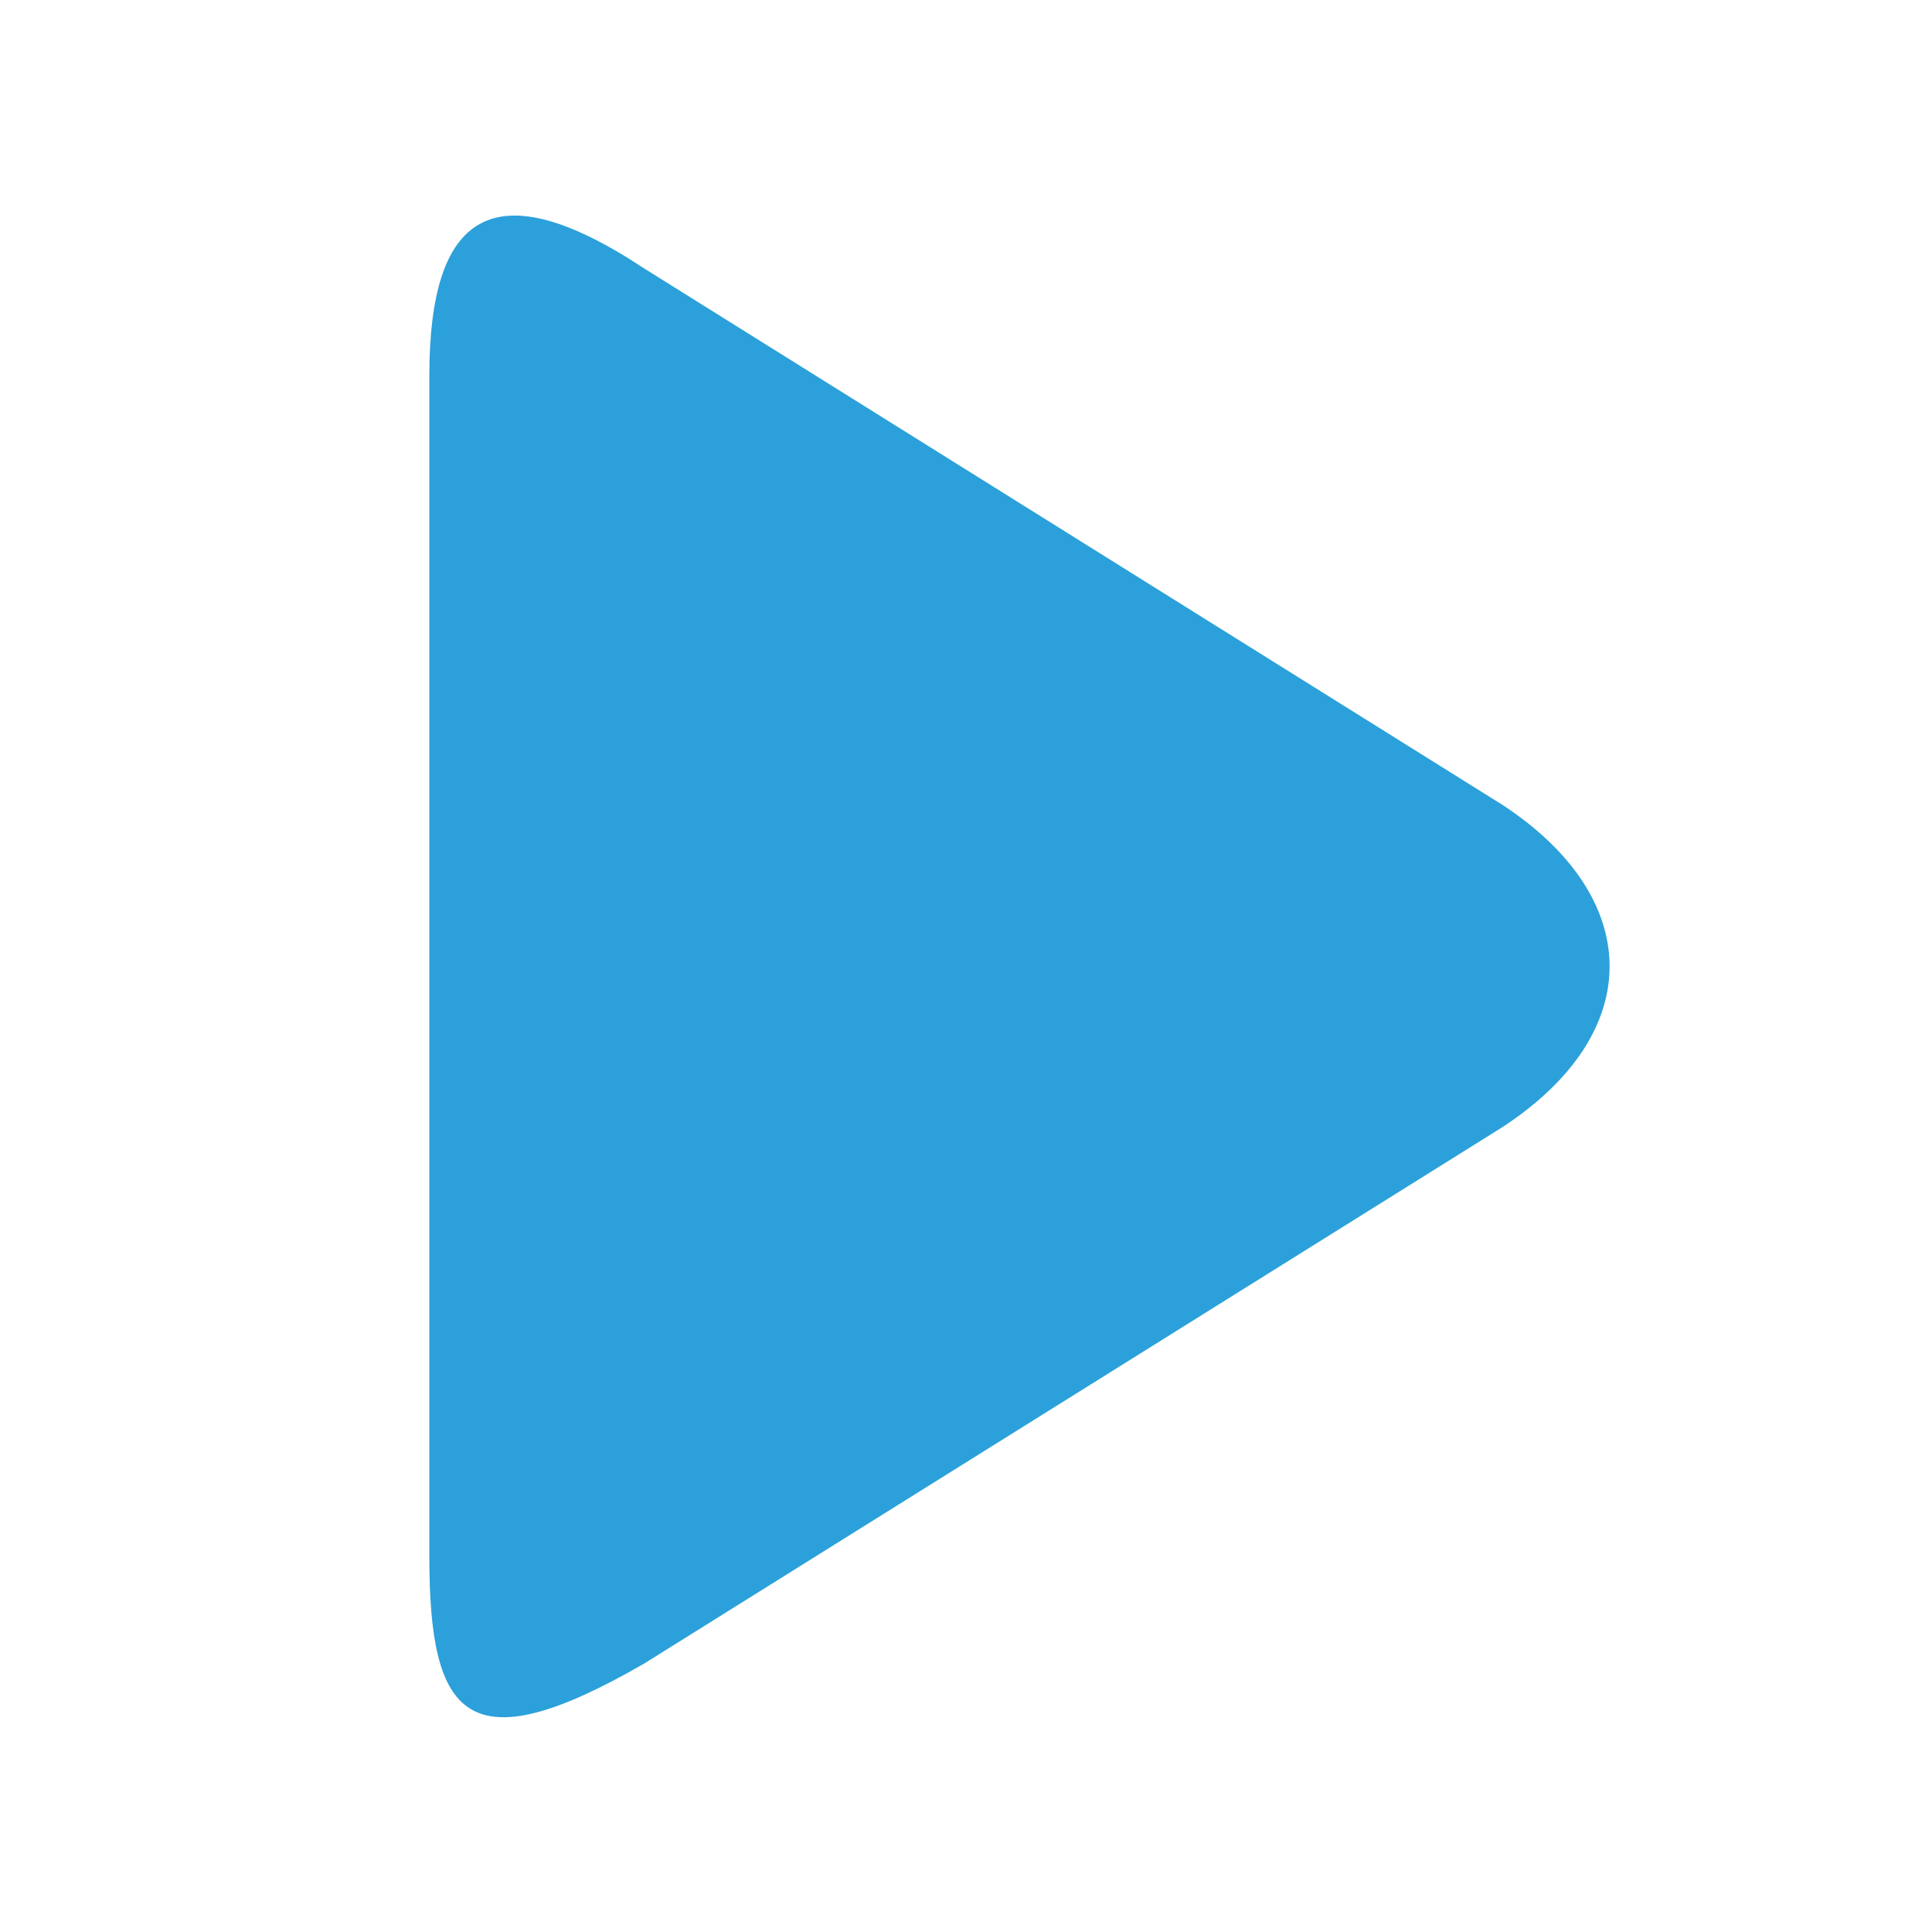 <?xml version="1.0" encoding="UTF-8" standalone="no"?>
<!-- Created with Inkscape (http://www.inkscape.org/) -->

<svg
   xmlns:dc="http://purl.org/dc/elements/1.1/"
   xmlns:cc="http://creativecommons.org/ns#"
   xmlns:rdf="http://www.w3.org/1999/02/22-rdf-syntax-ns#"
   xmlns:svg="http://www.w3.org/2000/svg"
   xmlns="http://www.w3.org/2000/svg"
   version="1.1"
   width="18"
   height="18"
   id="svg2"
   xml:space="preserve"><defs
     id="defs6"><clipPath
       id="clipPath16"><path
         d="M 0,256 256,256 256,0 0,0 0,256 z"
         id="path18" /></clipPath></defs><g
     transform="matrix(1.25,0,0,-1.25,0,18)"
     id="g10"><path
       d="M 4.8,12.4 C 3.668,13.148 3.2,12.8 3.2,11.6 l 0,-8.8 C 3.2,1.6 3.479,1.238 4.8,2 l 6.4,4 c 1.081,0.71 1.044,1.713 0,2.4 z"
       id="path22"
       style="fill:#2ca0da;fill-opacity:1;fill-rule:nonzero;stroke:none" /></g></svg>
